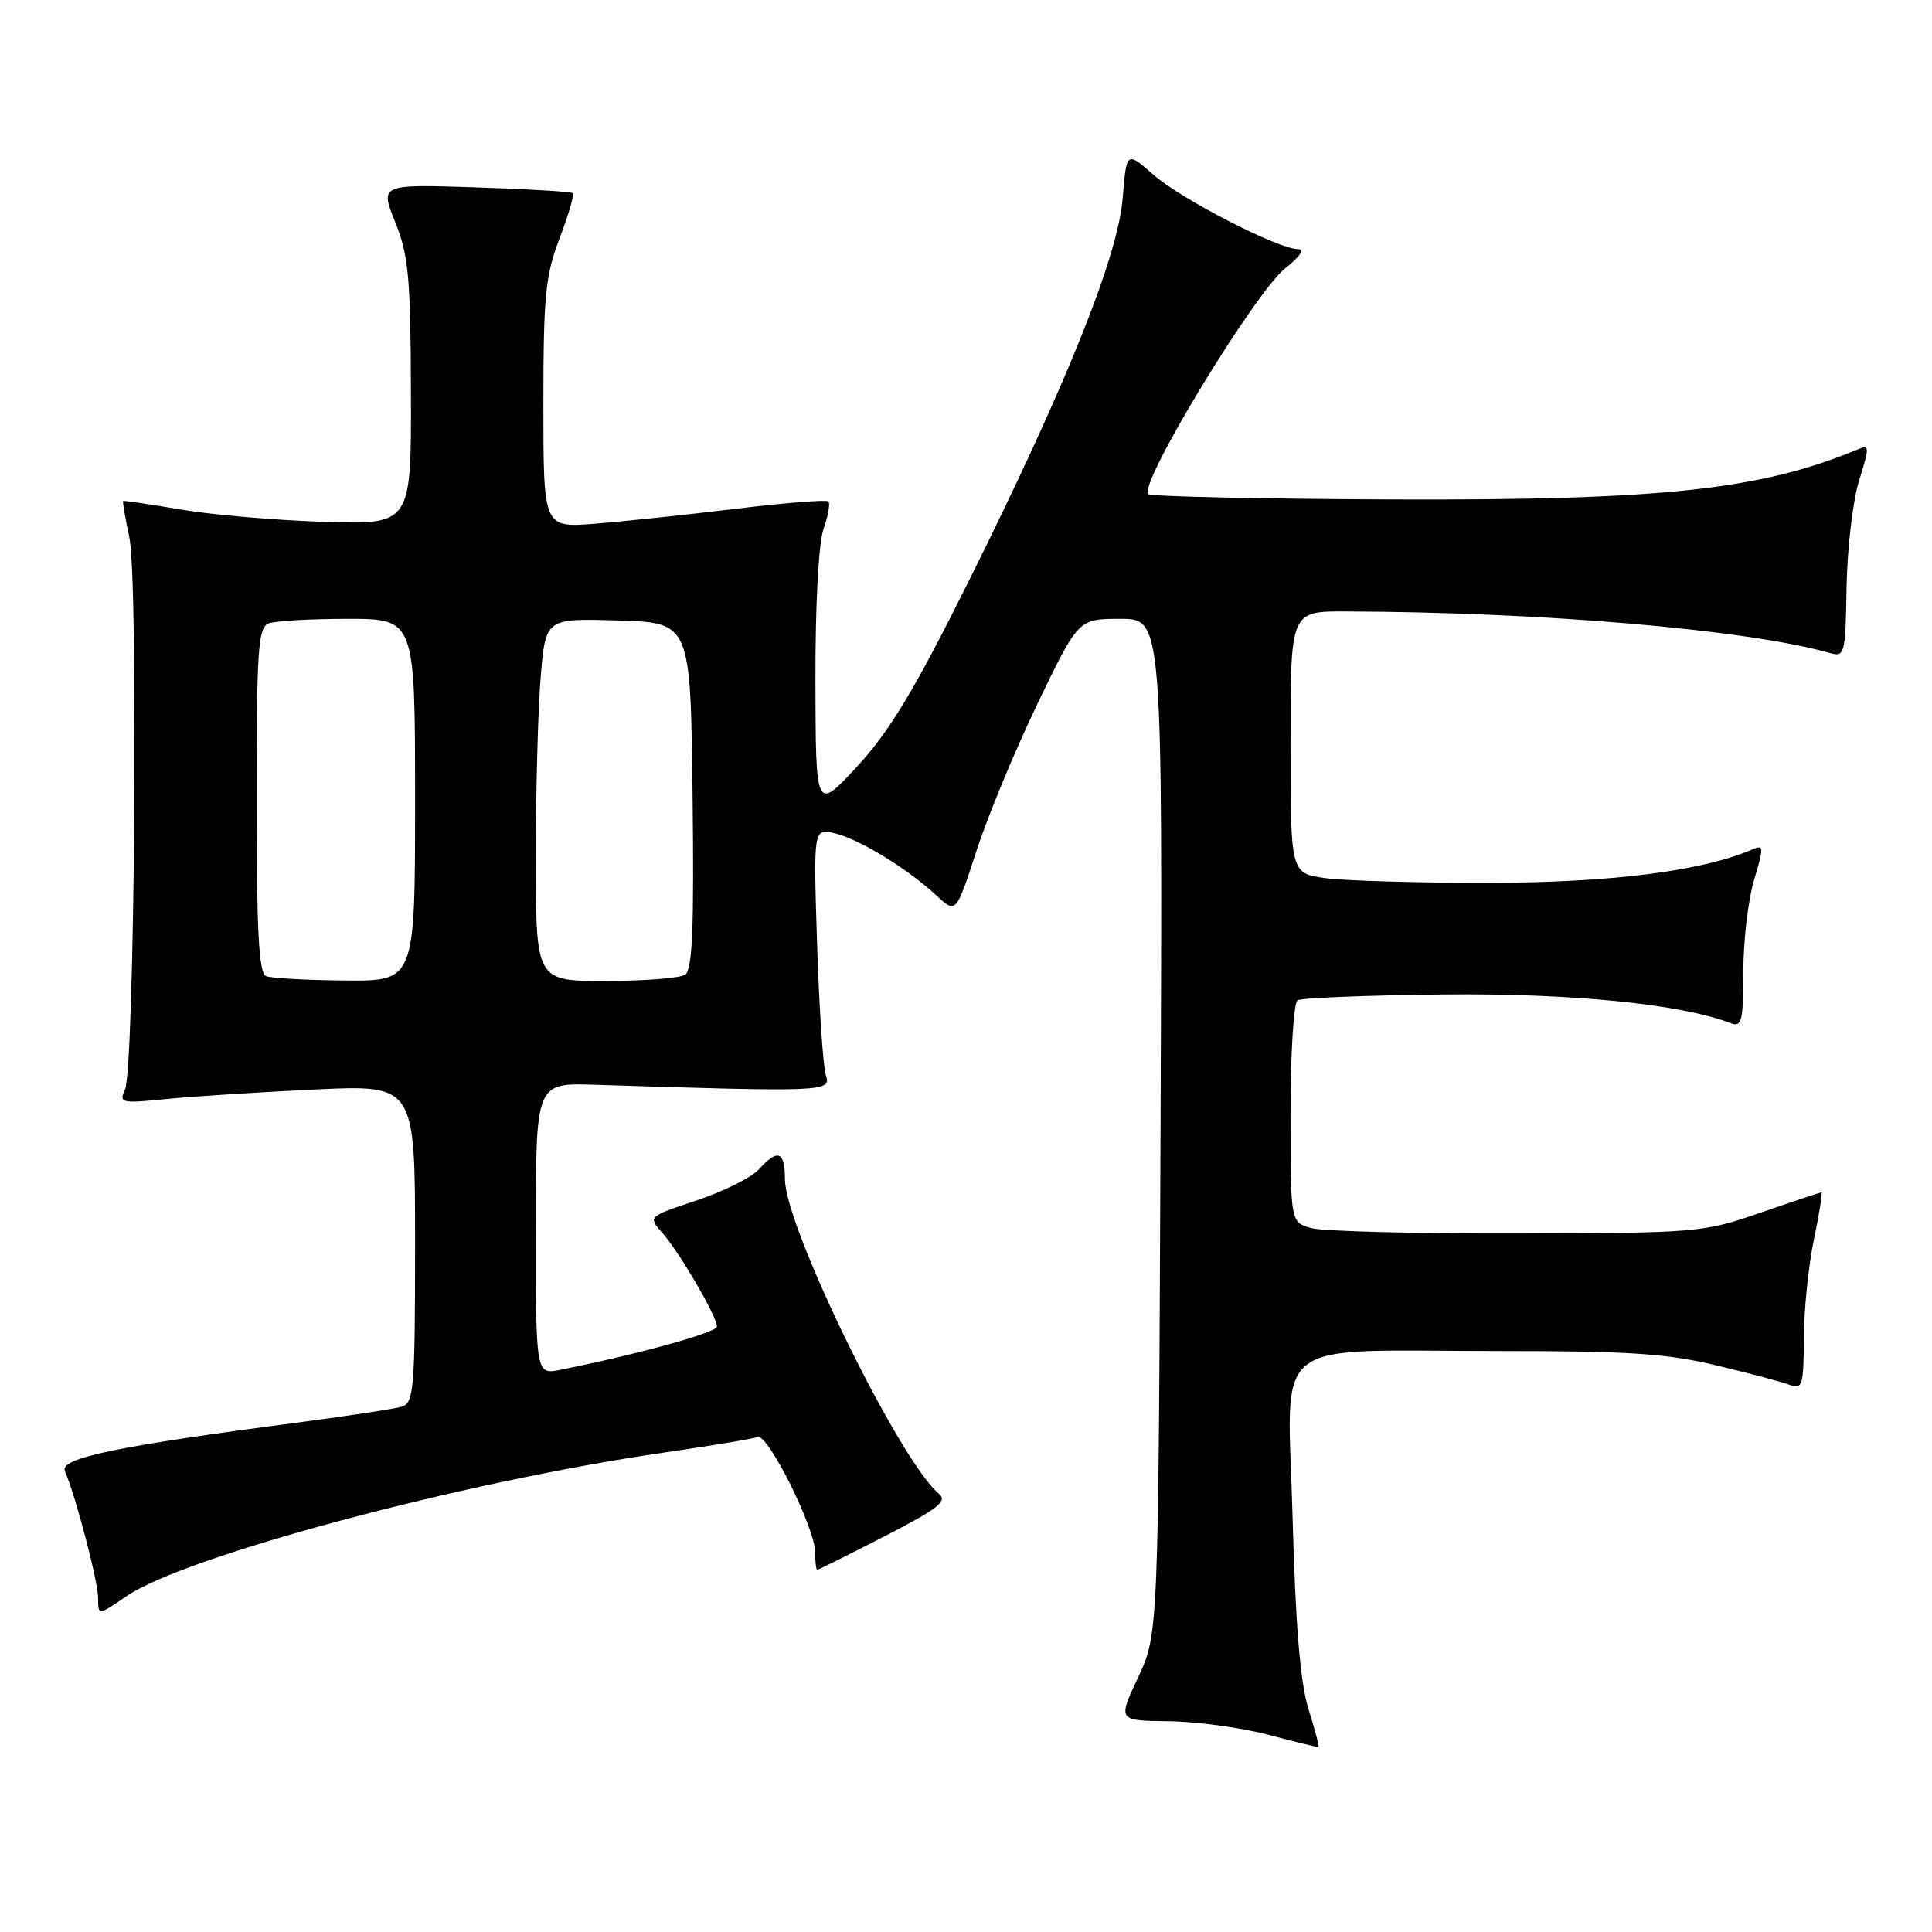 <?xml version="1.0" encoding="UTF-8" standalone="no"?>
<!DOCTYPE svg PUBLIC "-//W3C//DTD SVG 1.1//EN" "http://www.w3.org/Graphics/SVG/1.1/DTD/svg11.dtd" >
<svg xmlns="http://www.w3.org/2000/svg" xmlns:xlink="http://www.w3.org/1999/xlink" version="1.1" viewBox="0 0 256 256">
 <g >
 <path fill="currentColor"
d=" M 173.38 226.45 C 172.29 222.97 171.66 215.37 171.27 200.90 C 170.63 176.64 167.61 179.02 199.00 179.02 C 215.80 179.01 220.95 179.36 227.50 180.94 C 231.90 181.99 236.29 183.16 237.25 183.54 C 238.81 184.14 239.00 183.47 239.02 177.36 C 239.03 173.59 239.63 167.69 240.35 164.25 C 241.07 160.81 241.52 158.00 241.35 158.00 C 241.18 158.00 237.55 159.21 233.27 160.69 C 225.68 163.32 224.92 163.38 201.00 163.44 C 187.53 163.47 175.26 163.15 173.75 162.73 C 171.00 161.96 171.00 161.96 171.00 147.54 C 171.00 139.61 171.42 132.86 171.93 132.54 C 172.44 132.23 181.10 131.88 191.18 131.77 C 208.26 131.59 222.70 133.03 229.35 135.58 C 230.79 136.13 231.00 135.27 231.00 128.77 C 231.00 124.67 231.64 119.19 232.43 116.58 C 233.74 112.21 233.72 111.90 232.18 112.56 C 225.51 115.43 213.53 116.95 197.39 116.98 C 187.98 116.99 178.19 116.71 175.64 116.36 C 171.00 115.73 171.00 115.73 171.00 98.36 C 171.00 81.00 171.00 81.00 178.25 81.02 C 204.50 81.10 231.62 83.43 242.52 86.54 C 244.43 87.08 244.54 86.63 244.68 77.81 C 244.77 72.69 245.51 66.33 246.34 63.67 C 247.74 59.20 247.73 58.89 246.18 59.54 C 233.32 64.90 220.23 66.31 184.61 66.18 C 167.07 66.11 152.46 65.79 152.14 65.47 C 150.83 64.16 166.30 38.70 170.33 35.52 C 172.28 33.98 172.91 33.02 171.97 33.01 C 169.33 32.99 156.51 26.38 152.81 23.14 C 149.27 20.03 149.27 20.03 148.76 26.27 C 148.13 34.04 141.25 51.14 128.35 77.02 C 121.19 91.40 117.89 96.88 113.61 101.52 C 108.09 107.50 108.09 107.50 108.05 90.40 C 108.02 80.27 108.46 71.99 109.12 70.10 C 109.73 68.34 110.03 66.69 109.77 66.44 C 109.52 66.19 103.96 66.63 97.41 67.43 C 90.86 68.22 82.46 69.11 78.75 69.40 C 72.00 69.92 72.00 69.92 72.00 53.55 C 72.00 39.21 72.27 36.48 74.15 31.57 C 75.33 28.48 76.11 25.79 75.90 25.59 C 75.68 25.39 69.84 25.05 62.93 24.82 C 50.35 24.42 50.35 24.42 52.38 29.46 C 54.14 33.83 54.41 36.81 54.45 52.00 C 54.50 69.50 54.50 69.50 43.00 69.15 C 36.67 68.95 28.12 68.22 24.00 67.52 C 19.88 66.82 16.42 66.31 16.32 66.38 C 16.22 66.46 16.59 68.64 17.14 71.22 C 18.35 76.89 17.83 141.63 16.56 144.38 C 15.74 146.15 16.07 146.23 22.09 145.62 C 25.62 145.27 34.46 144.71 41.75 144.36 C 55.00 143.74 55.00 143.74 55.00 164.80 C 55.00 184.00 54.84 185.91 53.25 186.39 C 52.29 186.68 46.10 187.62 39.50 188.49 C 15.32 191.65 7.86 193.21 8.60 194.93 C 10.06 198.33 13.00 209.58 13.00 211.76 C 13.00 214.07 13.00 214.07 16.75 211.51 C 24.53 206.18 61.36 196.34 87.87 192.49 C 94.12 191.59 99.75 190.65 100.38 190.41 C 101.74 189.89 108.05 202.55 108.02 205.75 C 108.01 206.99 108.13 208.00 108.30 208.00 C 108.46 208.00 112.47 206.00 117.22 203.56 C 124.30 199.92 125.59 198.91 124.41 197.93 C 119.21 193.61 104.02 162.59 104.01 156.25 C 104.00 152.52 103.06 152.17 100.54 154.96 C 99.56 156.03 95.86 157.88 92.31 159.06 C 85.85 161.21 85.85 161.21 87.76 163.36 C 90.00 165.87 95.00 174.45 95.00 175.77 C 95.00 176.56 84.71 179.41 74.25 181.51 C 71.00 182.16 71.00 182.16 71.00 162.82 C 71.00 143.49 71.00 143.49 78.75 143.73 C 109.23 144.70 110.16 144.67 109.44 142.51 C 109.07 141.40 108.54 133.58 108.27 125.11 C 107.78 109.73 107.78 109.73 110.64 110.42 C 113.91 111.22 120.29 115.13 124.09 118.66 C 126.68 121.07 126.68 121.07 129.41 112.68 C 130.91 108.07 134.56 99.28 137.52 93.15 C 142.89 82.00 142.89 82.00 148.47 82.00 C 154.05 82.00 154.05 82.00 153.78 149.25 C 153.50 216.50 153.50 216.50 150.81 222.25 C 148.11 228.00 148.11 228.00 154.81 228.07 C 158.49 228.11 164.43 228.91 168.00 229.85 C 171.57 230.80 174.60 231.53 174.71 231.49 C 174.83 231.44 174.23 229.18 173.38 226.45 Z  M 35.25 129.34 C 34.30 128.95 34.00 123.34 34.00 106.02 C 34.00 86.15 34.20 83.14 35.58 82.61 C 36.45 82.27 41.18 82.00 46.08 82.00 C 55.00 82.00 55.00 82.00 55.00 106.00 C 55.00 130.00 55.00 130.00 45.75 129.92 C 40.66 129.88 35.94 129.62 35.25 129.34 Z  M 71.00 113.65 C 71.00 104.66 71.29 93.84 71.65 89.62 C 72.30 81.93 72.30 81.93 81.90 82.22 C 91.50 82.50 91.50 82.50 91.77 105.43 C 91.98 123.11 91.75 128.54 90.77 129.16 C 90.07 129.61 85.34 129.98 80.25 129.98 C 71.00 130.00 71.00 130.00 71.00 113.65 Z "/>
</g>
</svg>